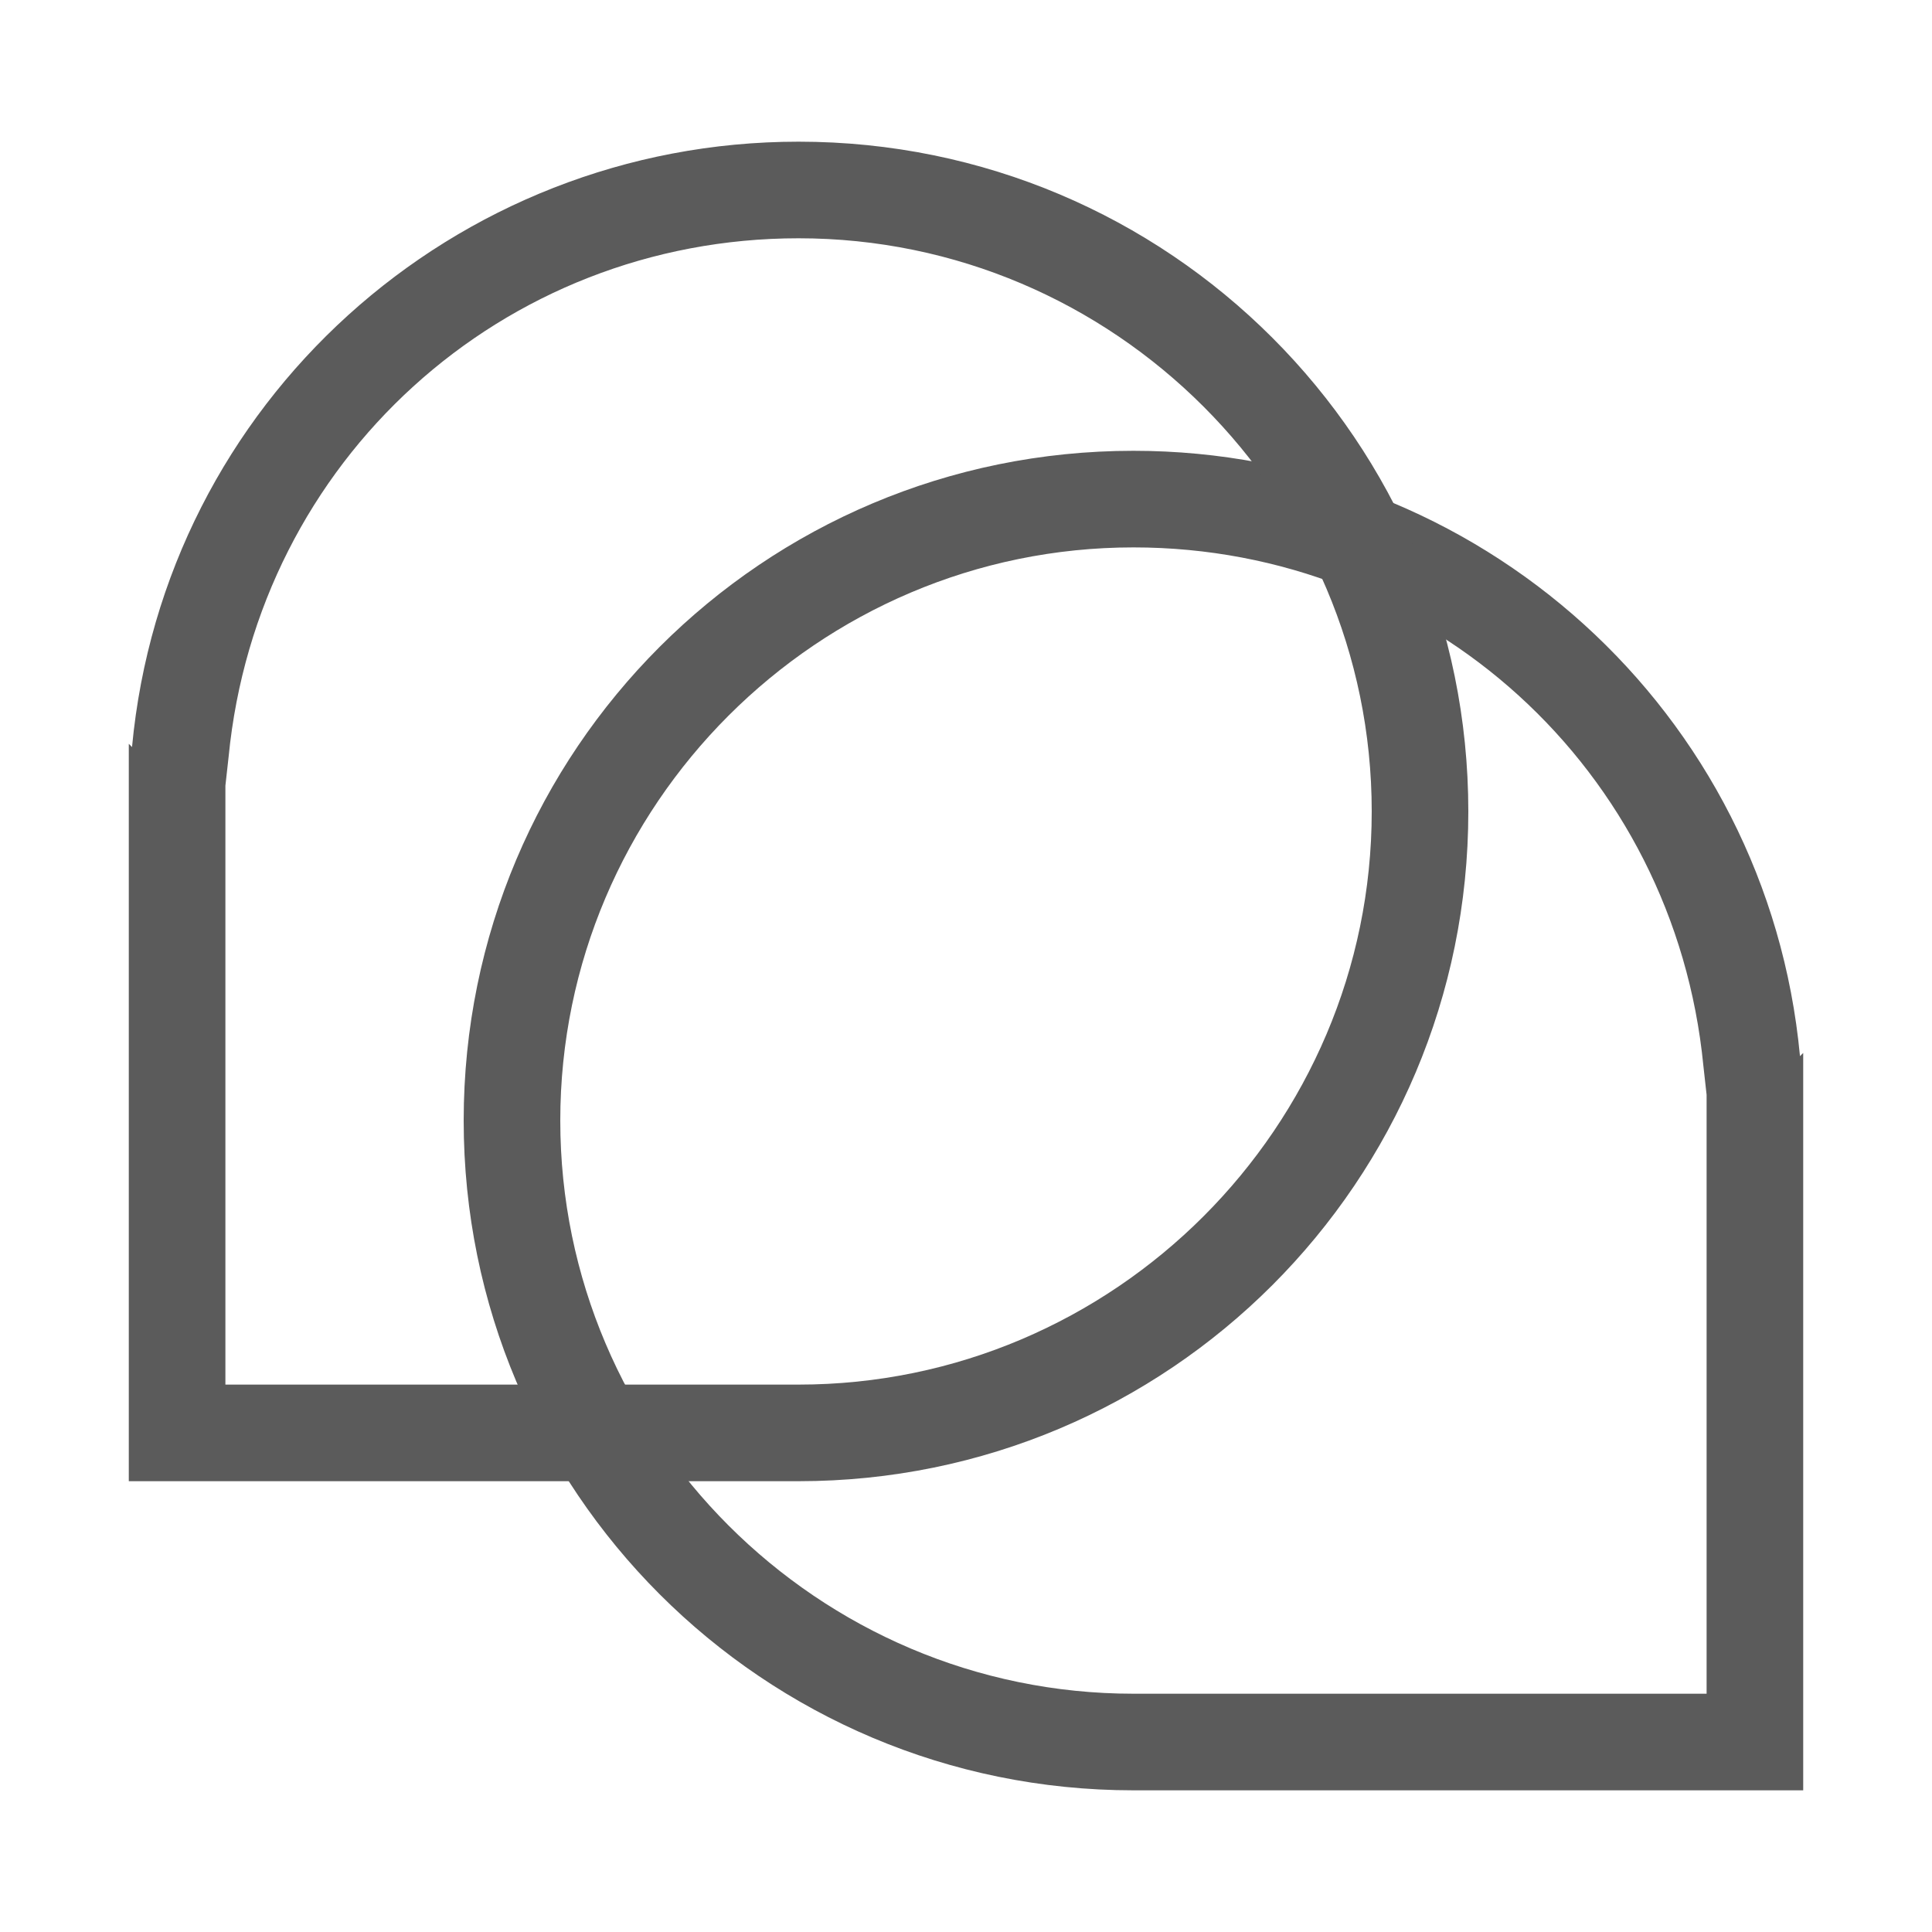 <?xml version="1.0" encoding="utf-8"?>
<!-- Generator: Adobe Illustrator 24.2.3, SVG Export Plug-In . SVG Version: 6.00 Build 0)  -->
<svg version="1.1" id="Layer_1" xmlns="http://www.w3.org/2000/svg" xmlns:xlink="http://www.w3.org/1999/xlink" x="0px" y="0px"
	 viewBox="0 0 60 60" style="enable-background:new 0 0 60 60;" xml:space="preserve">
<style type="text/css">
	.st0{fill:none;stroke:#5B5B5B;stroke-width:3;stroke-linecap:round;stroke-miterlimit:10;}
	.st1{fill:none;stroke:#5B5B5B;stroke-width:3;stroke-linecap:round;stroke-linejoin:round;stroke-miterlimit:10;}
	.st2{fill:#5B5B5B;}
	.st3{fill-rule:evenodd;clip-rule:evenodd;fill:#5B5B5B;}
</style>
<g>
	<g>
		<g>
			<path class="st2" d="M35.2,17L35.2,17c9.2,0,16.8,6.9,17.7,16.1L53,34v0.8v17.8H35.2c-9.8,0-17.8-8-17.8-17.8S25.4,17,35.2,17
				 M35.2,14c-11.5,0-20.8,9.3-20.8,20.8c0,11.5,9.3,20.8,20.8,20.8H56V34.8v-2.1l-0.1,0.1C54.9,22.1,45.9,14,35.2,14L35.2,14z"/>
		</g>
	</g>
	<g>
		<g>
			<path class="st2" d="M24.8,7.4L24.8,7.4c9.8,0,17.8,8,17.8,17.8S34.6,43,24.8,43H7V25.2v-0.8l0.1-0.9C8,14.3,15.6,7.4,24.8,7.4
				 M24.8,4.4c-10.7,0-19.7,8.1-20.7,18.8L4,23.1v2.1V46h20.8c11.5,0,20.8-9.3,20.8-20.8C45.6,13.7,36.3,4.4,24.8,4.4L24.8,4.4z"/>
		</g>
	</g>
</g>
</svg>
